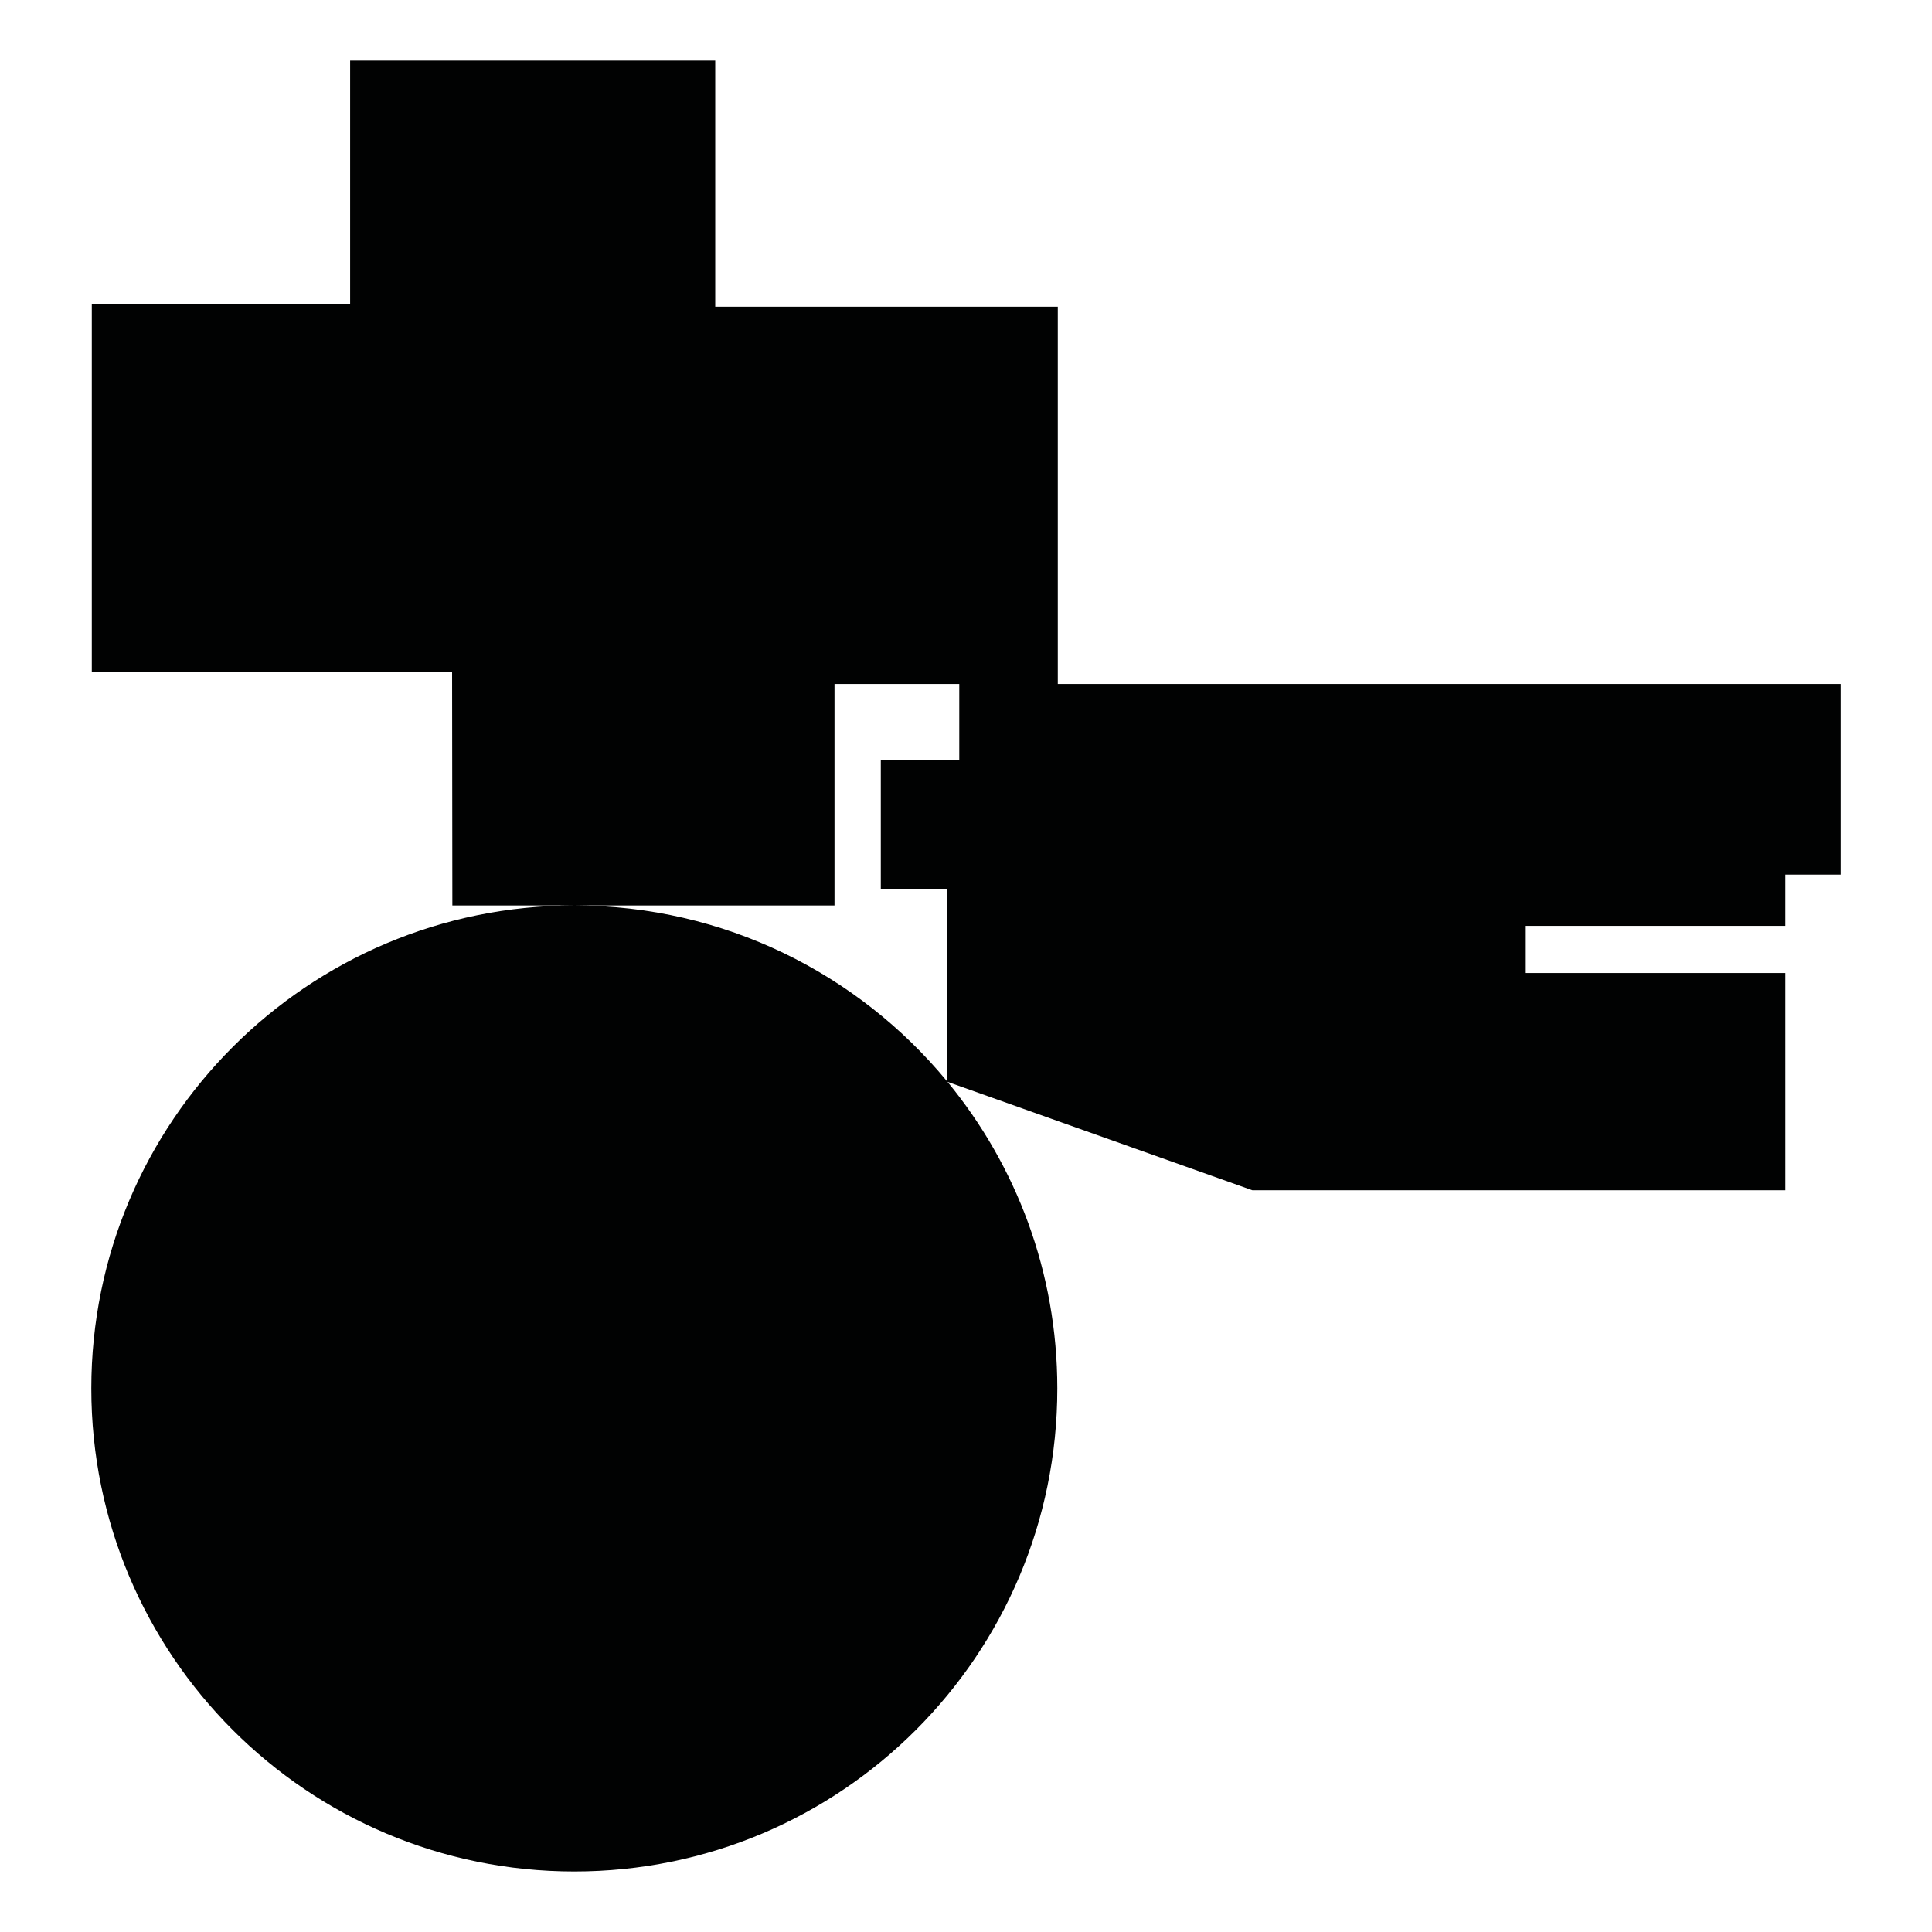 <?xml version="1.0" encoding="utf-8"?>
<!-- Generator: Adobe Illustrator 16.0.0, SVG Export Plug-In . SVG Version: 6.00 Build 0)  -->
<!DOCTYPE svg PUBLIC "-//W3C//DTD SVG 1.1//EN" "http://www.w3.org/Graphics/SVG/1.1/DTD/svg11.dtd">
<svg version="1.1" id="Calque_1" xmlns="http://www.w3.org/2000/svg" xmlns:xlink="http://www.w3.org/1999/xlink" x="0px" y="0px"
	 width="1190.551px" height="1190.551px" viewBox="0 0 1190.551 1190.551" enable-background="new 0 0 1190.551 1190.551"
	 xml:space="preserve">
<path fill="#010202" d="M651.844,421.48V188.993H440.749V37.295H215.76v150.196H56.566V413.98h222.027l0.162,143.992h235.49V421.48
	h76.882v46.737h-48.354v79.581h40.775v118.454c-54.592-66.129-137.194-108.277-229.643-108.277
	c-164.382,0-297.64,133.258-297.64,297.641c0,164.381,133.258,297.641,297.64,297.641s297.639-133.26,297.639-297.641
	c0-71.752-25.393-137.57-67.676-188.969l187.889,66.834h328.422V599.586H939.758v-29.054h160.422v-31.578h34.105V421.48H651.844z"/>
</svg>
